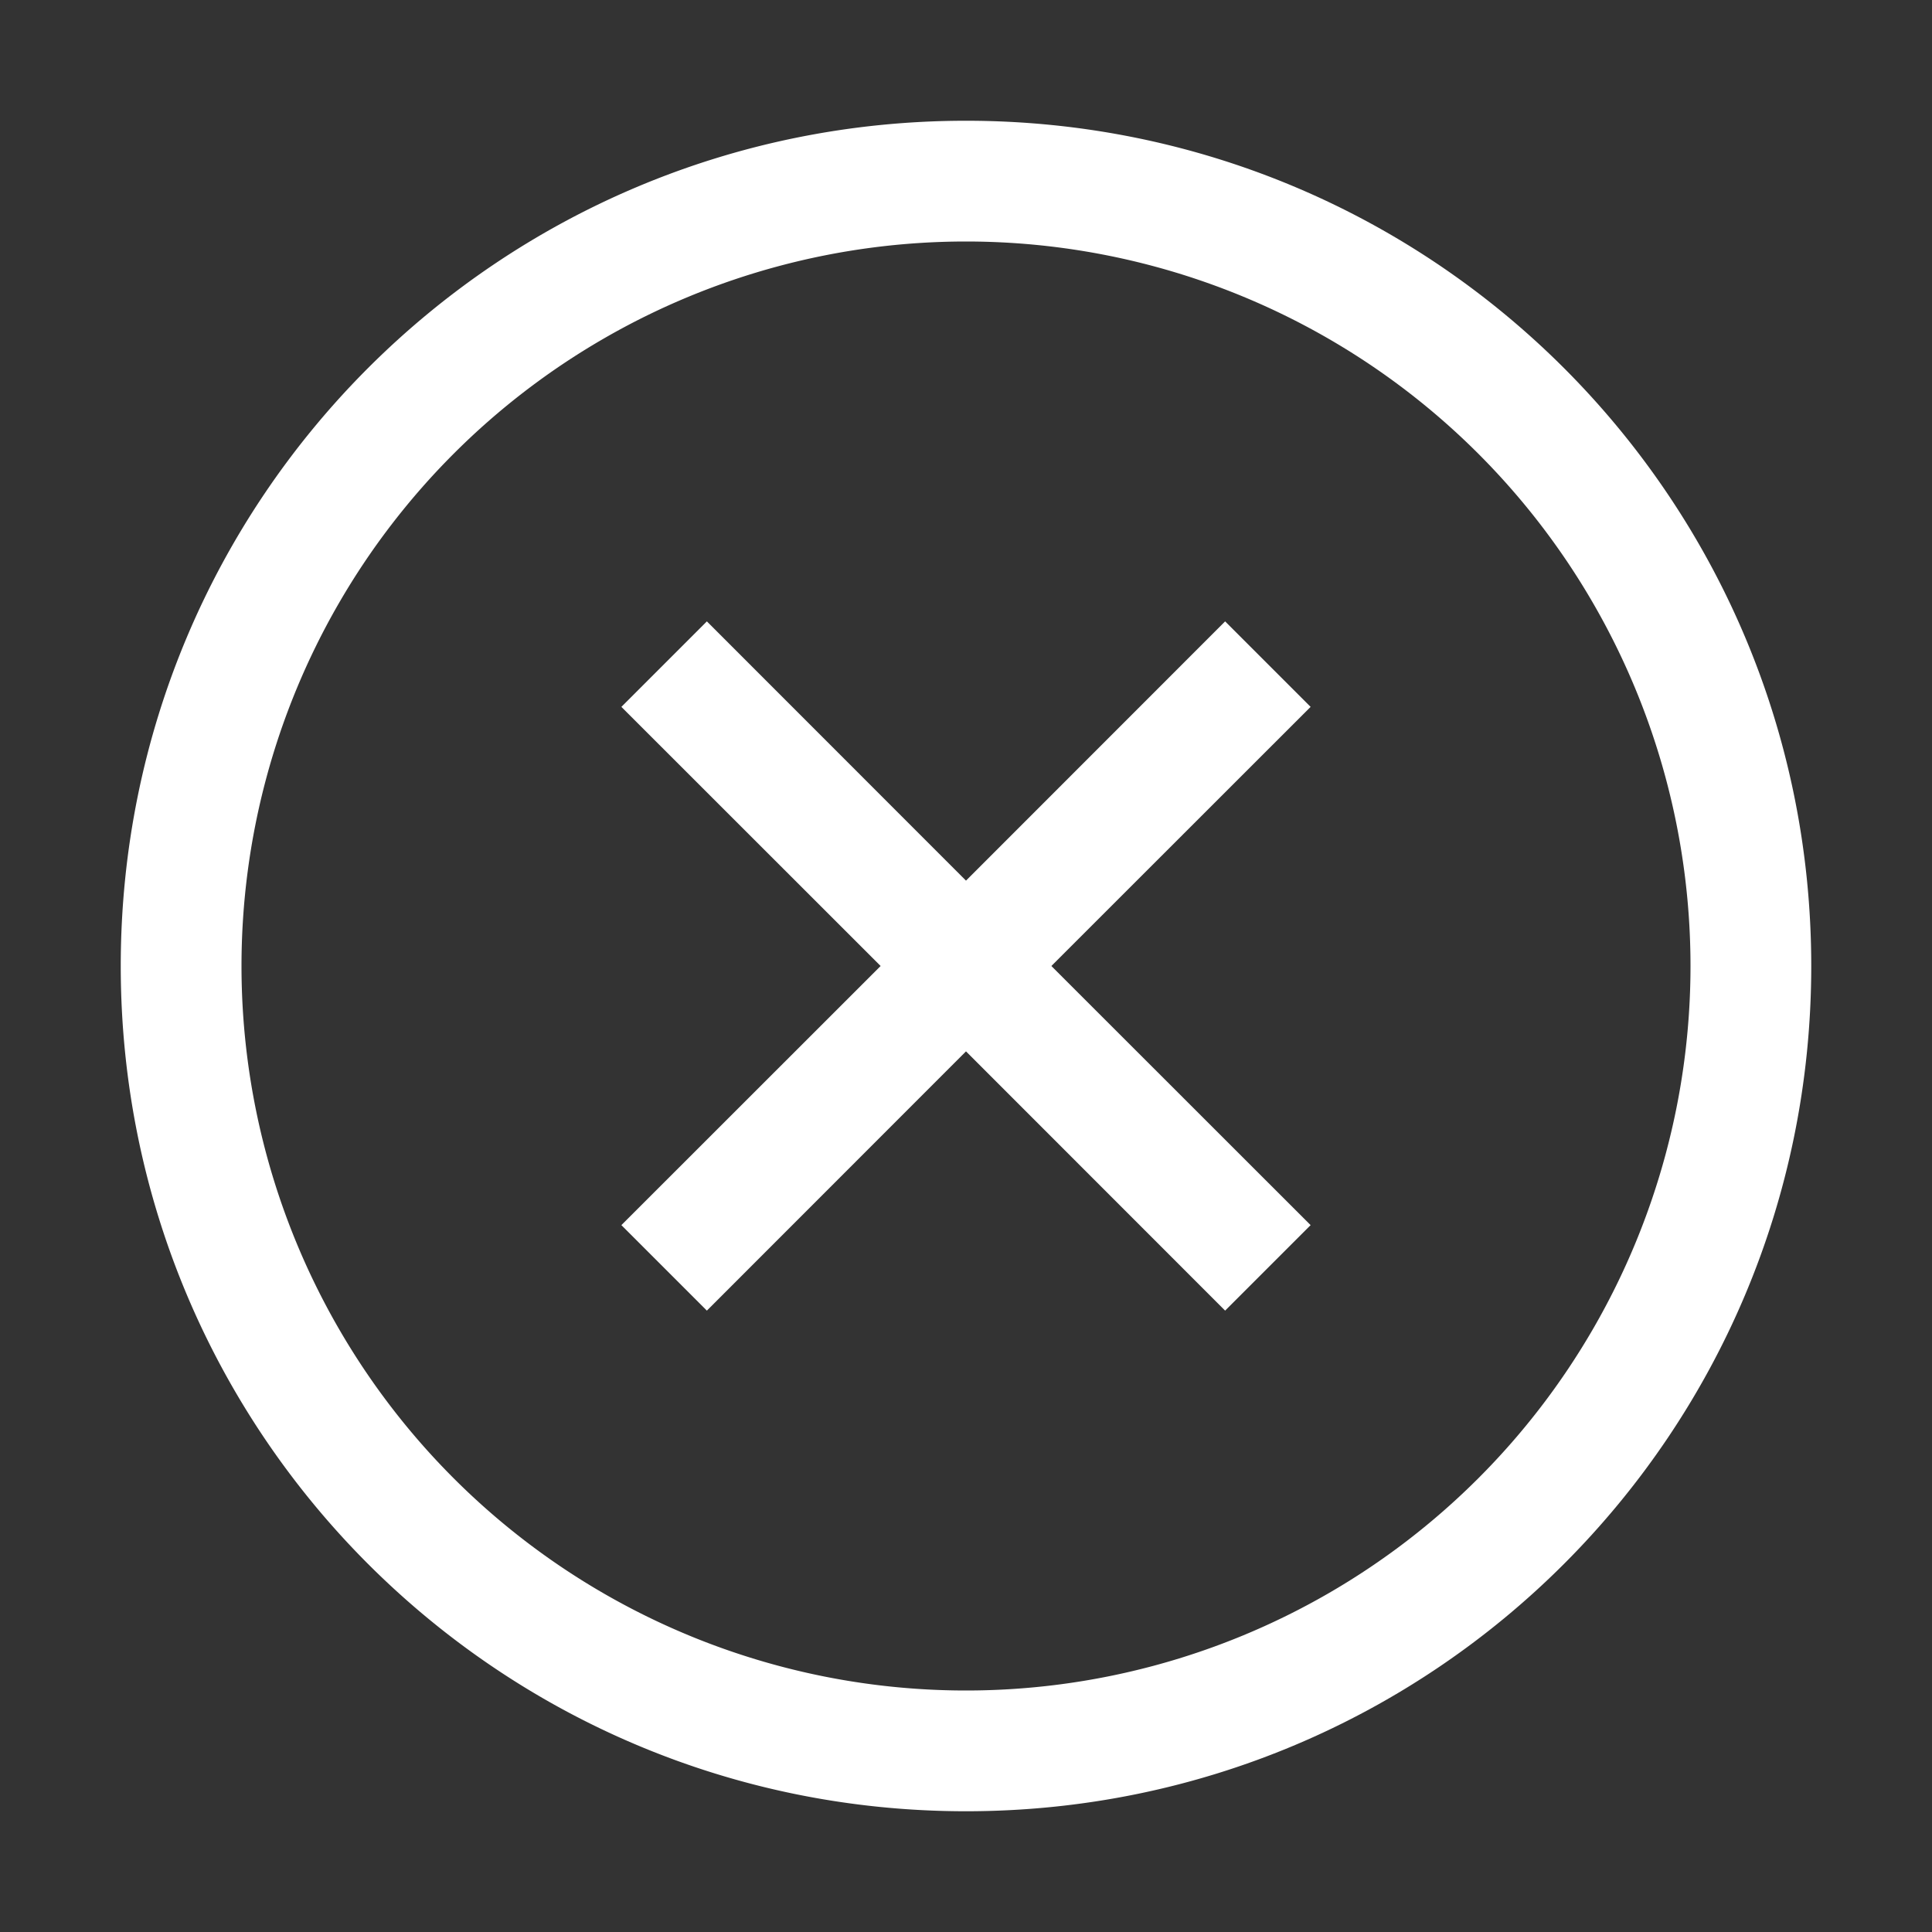 <svg height="16" width="16" xmlns="http://www.w3.org/2000/svg">
    <rect width="100%" height="100%" fill="#333333" stroke="none"/>
    <path d="M8 1C4.128 1 1 4.128 1 8s3.128 7 7 7 7-3.128 7-7-3.128-7-7-7zm0 1a6 6 0 0 1 6 6 6 6 0 0 1-6 6 6 6 0 0 1-6-6 6 6 0 0 1 6-6zM5.854 5.146l-.708.708L7.293 8l-2.147 2.146.708.708L8 8.707l2.146 2.147.708-.708L8.707 8l2.147-2.146-.708-.708L8 7.293z" style="line-height:normal;font-variant-ligatures:normal;font-variant-position:normal;font-variant-caps:normal;font-variant-numeric:normal;font-variant-alternates:normal;font-feature-settings:normal;text-indent:0;text-align:start;text-decoration-line:none;text-decoration-style:solid;text-decoration-color:#000;text-transform:none;text-orientation:mixed;shape-padding:0;isolation:auto;mix-blend-mode:normal" color="#000" font-weight="400" font-family="sans-serif" white-space="normal" overflow="visible" fill="white"/>
</svg>
